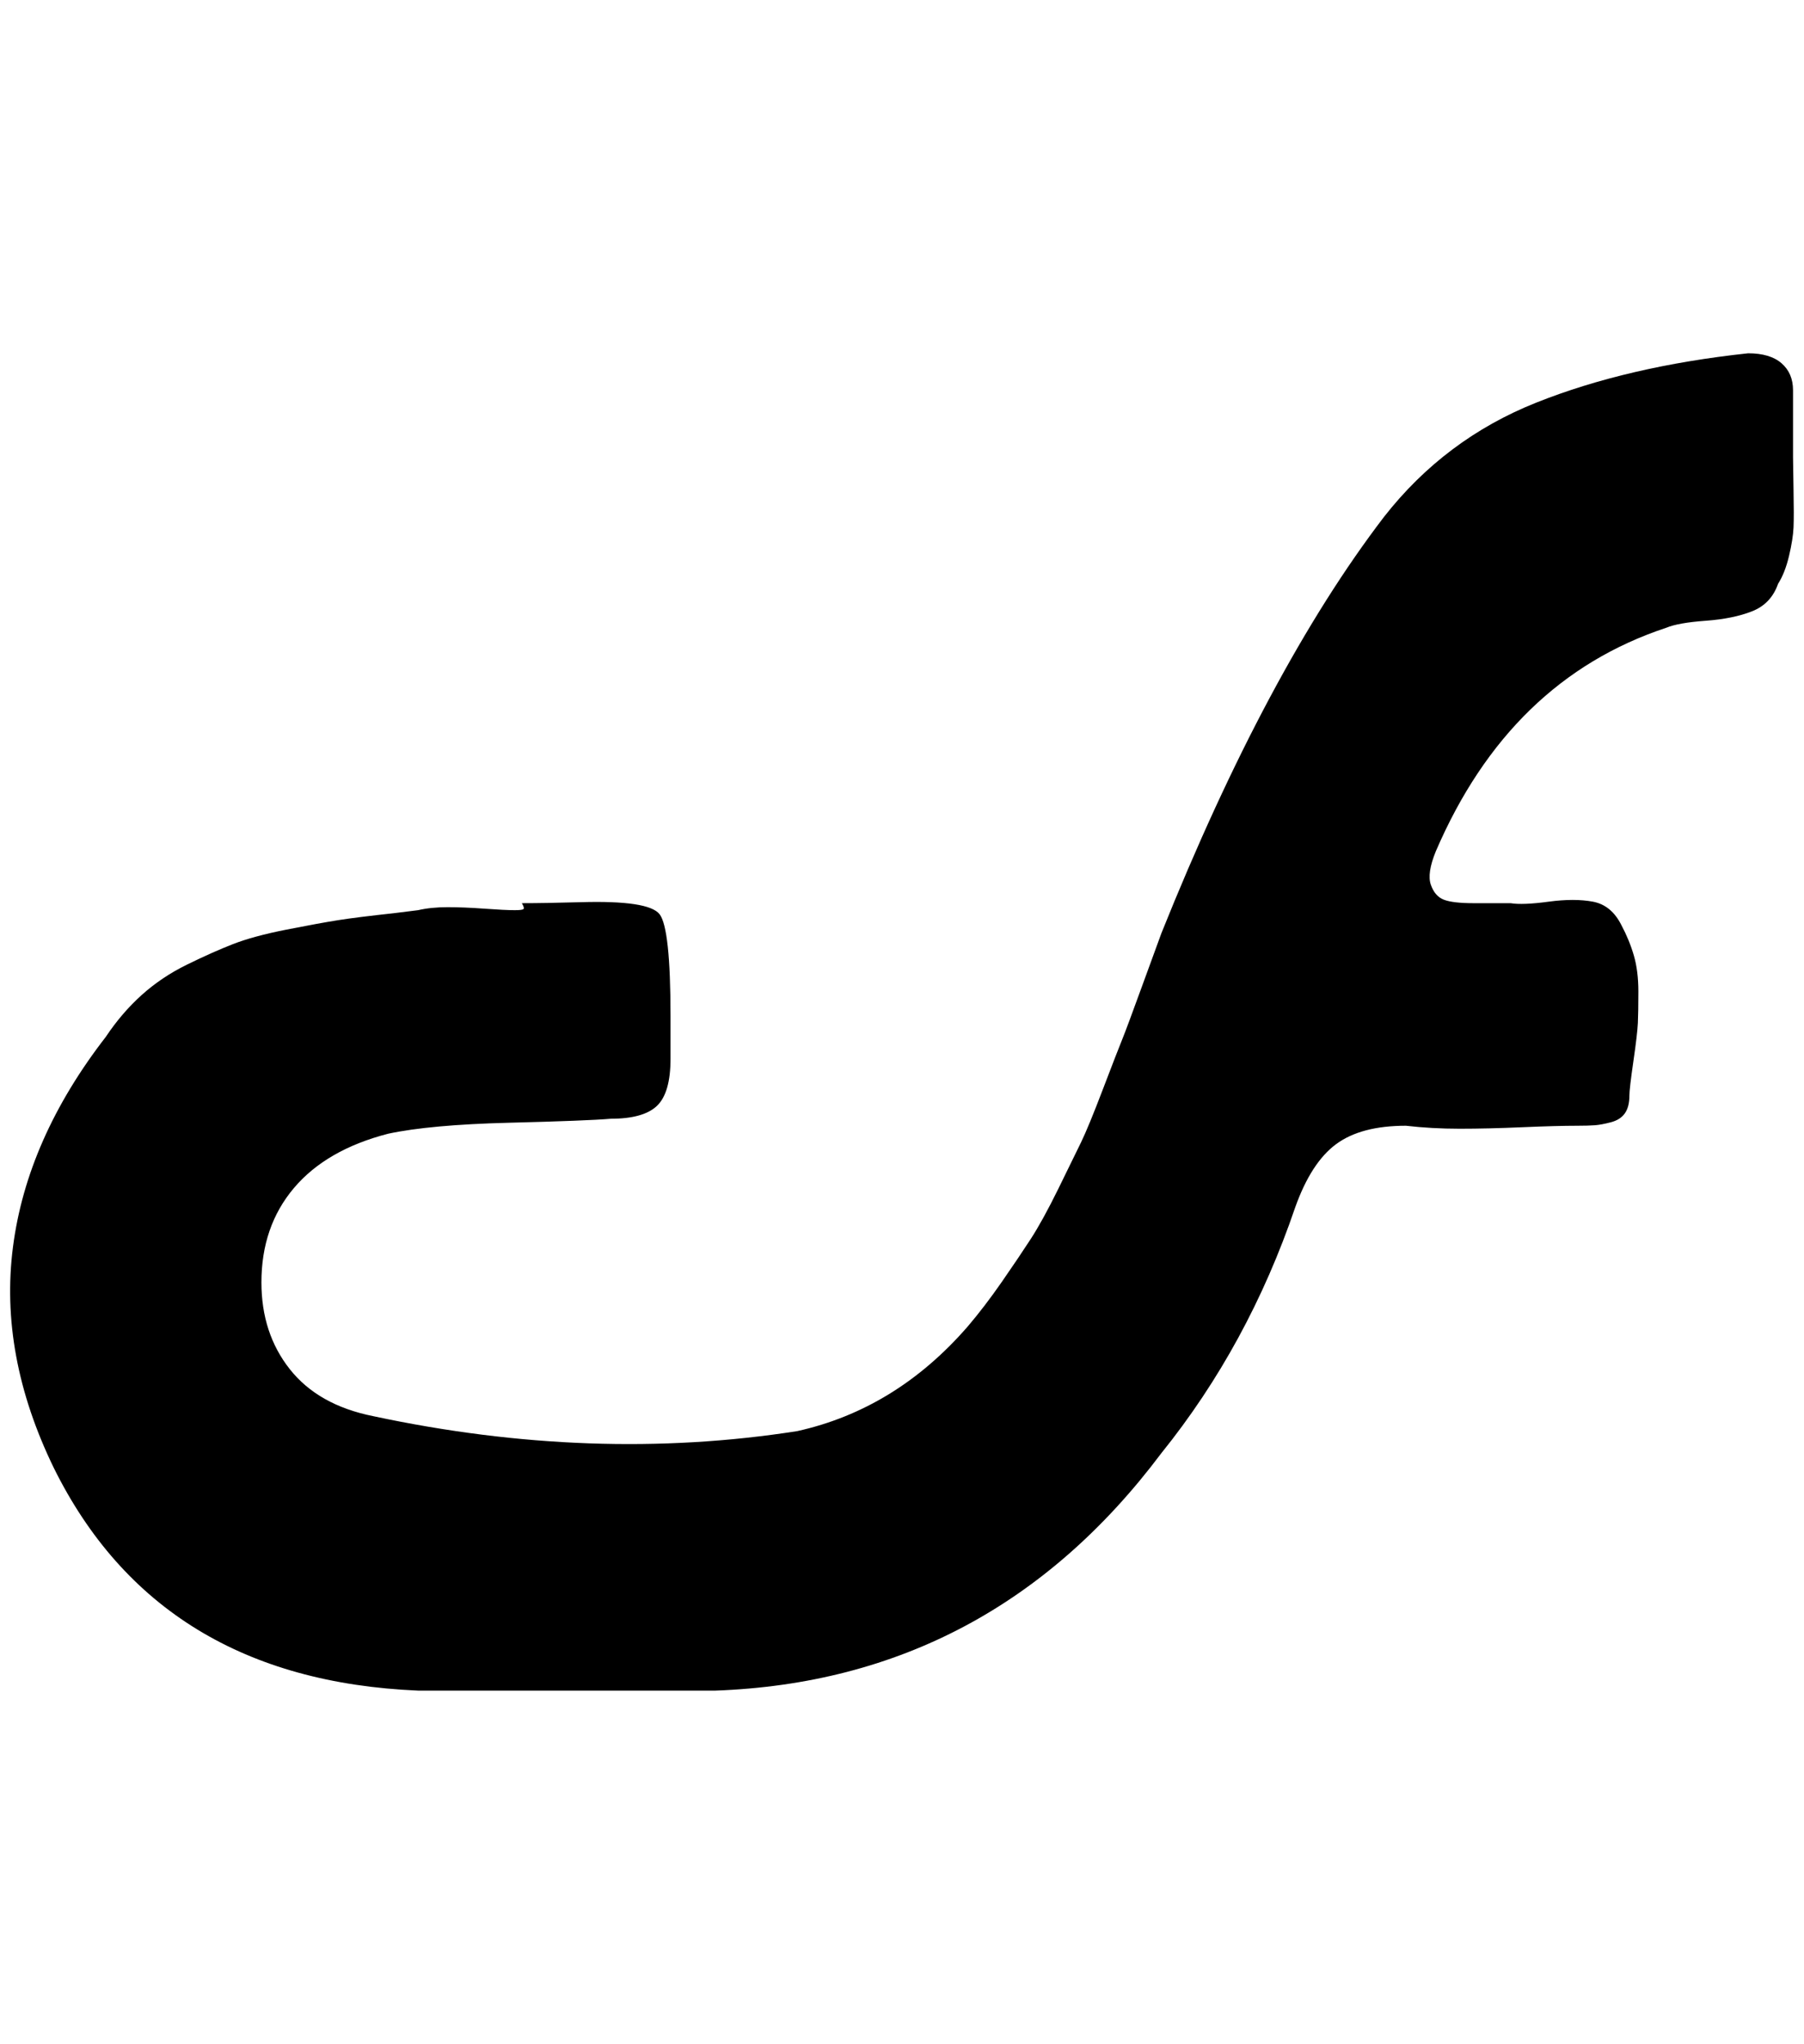 <?xml version="1.0" standalone="no"?>
<!DOCTYPE svg PUBLIC "-//W3C//DTD SVG 1.1//EN" "http://www.w3.org/Graphics/SVG/1.1/DTD/svg11.dtd" >
<svg xmlns="http://www.w3.org/2000/svg" xmlns:xlink="http://www.w3.org/1999/xlink" version="1.1" viewBox="-10 0 1808 2048">
   <path fill="currentColor"
d="M506 912q7 0 8.5 -1t-1.5 -6q23 0 59 -1q68 -2 79 12t11 102v43q0 34 -13.5 47t-46.5 13q-23 2 -102 4t-121 11q-62 16 -94.5 54.5t-32.5 94.5q0 51 28.5 87t83.5 47q220 47 425 15q99 -22 171 -105q17 -20 34 -44.5t29 -43t27.5 -50t23 -47t22 -53.5t19 -49t20.5 -55
t19 -52q106 -264 223 -417q61 -78 152.5 -114.5t212.5 -49.5q22 0 33.5 10t11.5 27v67q0 7 0.5 33t0 37.5t-4.5 28.5t-11 28q-7 20 -26 27.5t-46.5 9.5t-39.5 7q-157 52 -231 224q-9 22 -5 33.5t13 15t30 3.5h37q12 2 38 -1.5t44.5 0t28.5 23.5q8 15 12.5 30.5t4.5 36
t-0.5 31.5t-4.5 38.5t-4 34.5q0 11 -4.5 17.5t-14 9t-16 3t-17.5 0.5q-21 0 -55.5 1.5t-62.5 1.5t-54 -3q-45 0 -70 18.5t-41 63.5q-47 138 -134 246q-171 228 -447 238h-298q-260 -11 -365 -223q-55 -113 -41 -221.5t93 -210.5q16 -24 36 -42t45.5 -30.5t46 -20.5
t53.5 -14.5t52 -9.5t56 -7l24 -3q13 -3 29.5 -3t37 1.5t30.5 1.5z" />
</svg>
